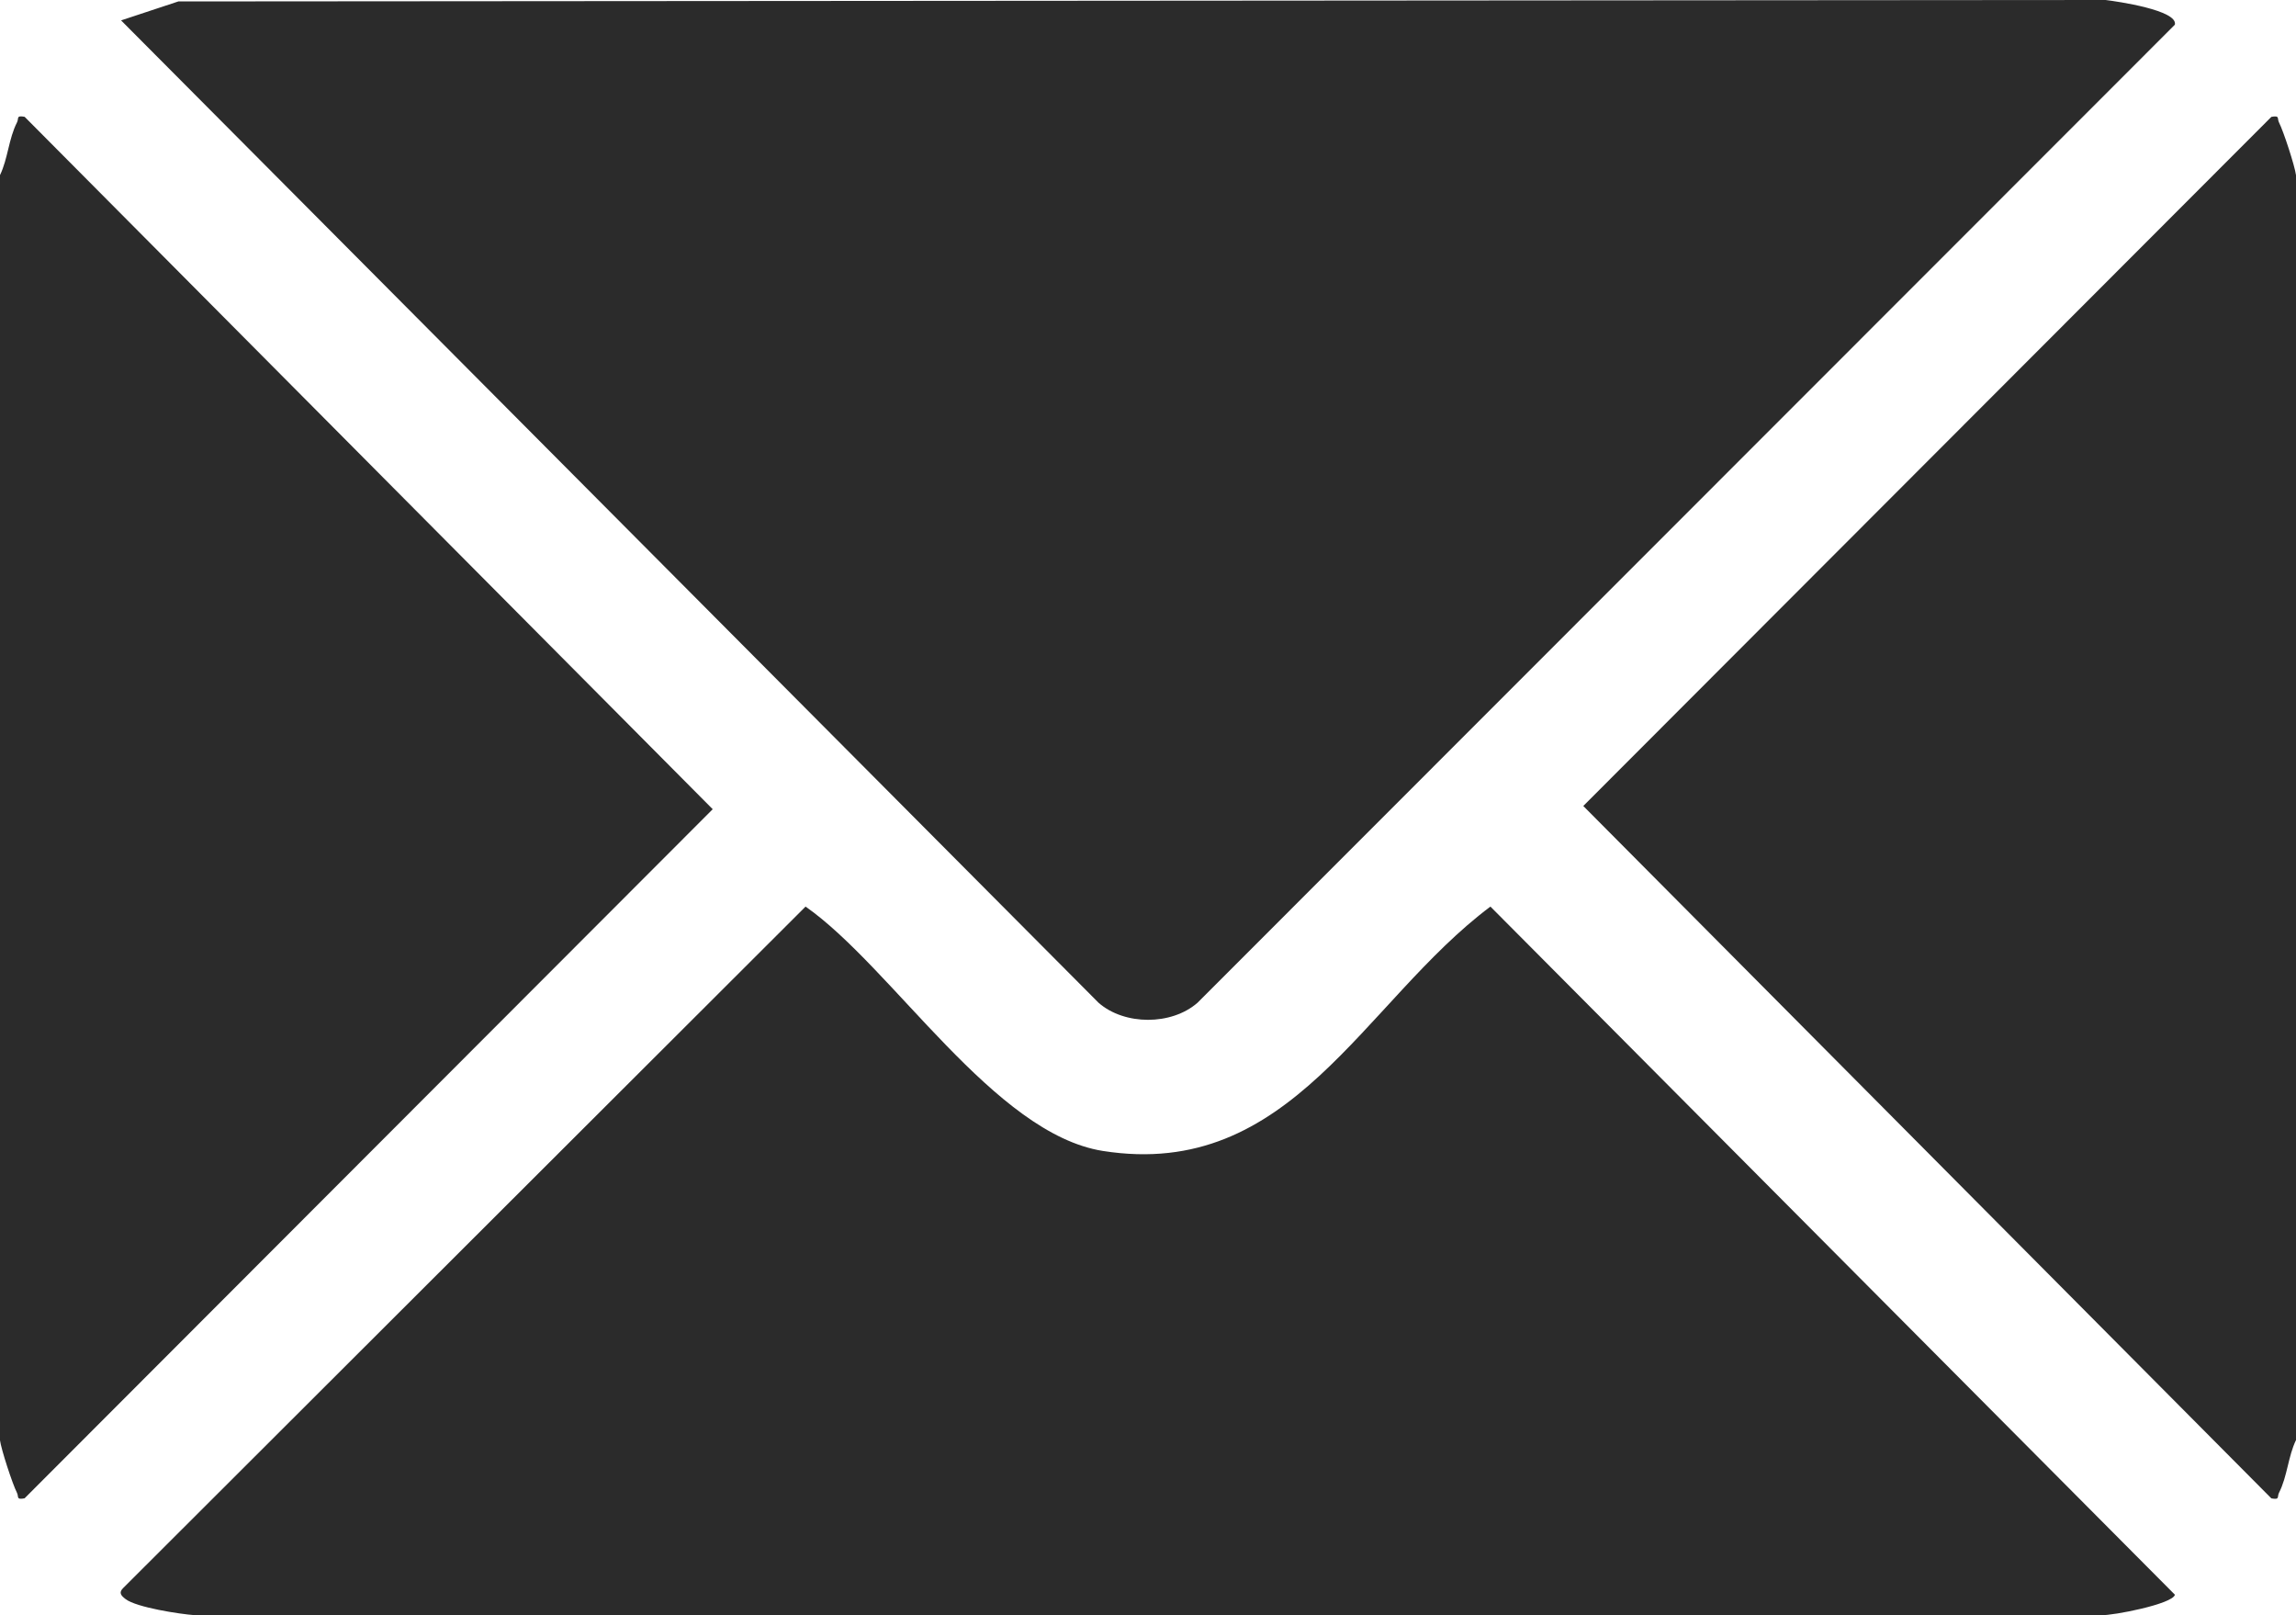 <?xml version="1.0" encoding="UTF-8"?>
<svg id="Camada_1" data-name="Camada 1" xmlns="http://www.w3.org/2000/svg" viewBox="0 0 384 270.06">
  <defs>
    <style>
      .cls-1 {
        fill: #2b2b2b;
      }
    </style>
  </defs>
  <path class="cls-1" d="M0,29.28c1.33-2.76,1.44-6.06,2.84-8.81.36-.71-.19-1.21,1.28-.94l115.08,115.77L4.11,250.52c-1.47.27-.92-.23-1.28-.94-.75-1.47-2.65-7.29-2.84-8.81V29.28Z"/>
  <path class="cls-1" d="M384,240.78c-1.33,2.76-1.44,6.06-2.84,8.81-.36.71.19,1.21-1.28.94l-115.08-115.77,115.08-115.22c1.47-.27.92.23,1.28.94.75,1.47,2.65,7.29,2.84,8.81v211.5Z"/>
  <path class="cls-1" d="M29.83.24l322.32-.24c1.92.23,12.14,1.71,11.59,4.13l-163.47,163.54c-4.36,3.8-12.19,3.79-16.53,0L20.25,3.41,29.83.24Z"/>
  <path class="cls-1" d="M134.73,151.58c14.58,10.23,31.53,37.99,49.73,40.86,31.51,4.96,43.45-24.84,64.81-40.86l114.48,115.06c-.36,1.55-10.36,3.5-12.34,3.42H32.59c-2.53-.18-9.77-1.3-11.57-2.68-.76-.58-1.23-1.07-.41-1.87l114.12-113.93Z"/>
</svg>
